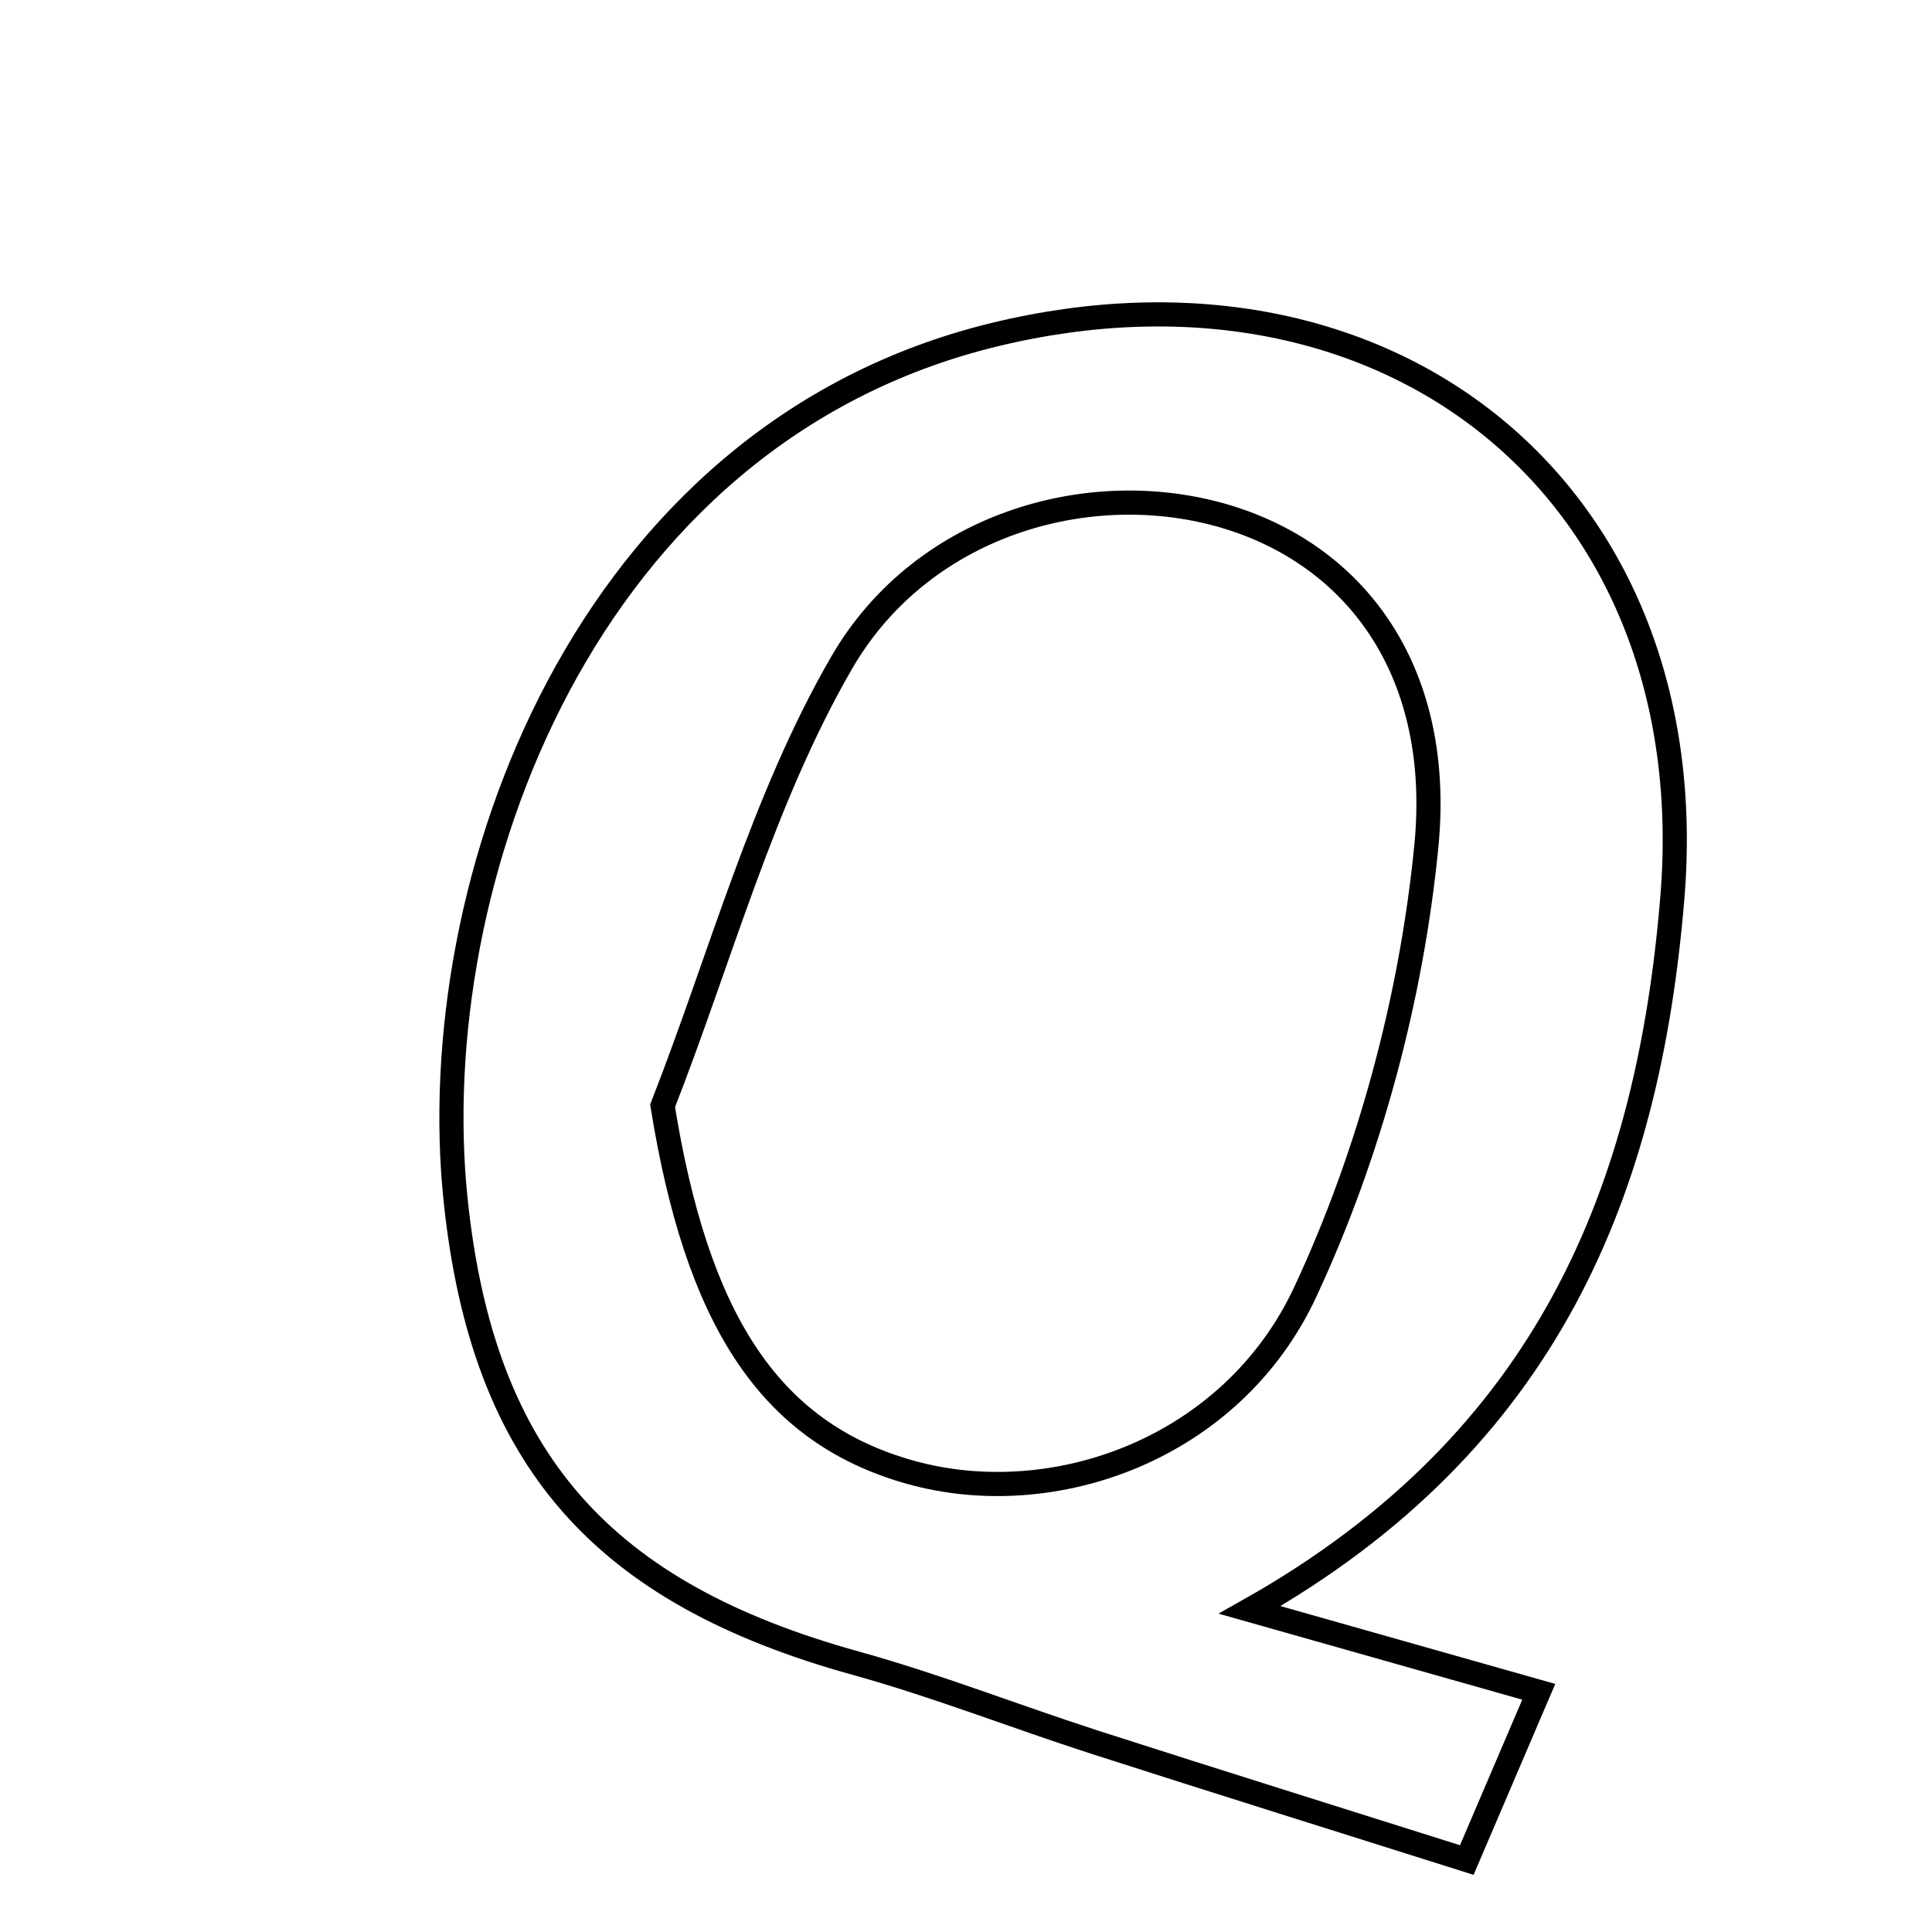 <svg xmlns="http://www.w3.org/2000/svg" viewBox="0.0 0.0 24.0 24.0" height="200px" width="200px"><path fill="none" stroke="black" stroke-width=".3" stroke-opacity="1.0"  filling="0" d="M12.351 4.158 C17.263 2.964 21.192 6.122 20.774 11.159 C20.476 14.757 19.25 17.898 15.524 19.999 C16.981 20.412 17.968 20.691 19.115 21.016 C18.808 21.733 18.569 22.292 18.221 23.106 C16.627 22.602 15.114 22.13 13.607 21.645 C12.612 21.324 11.637 20.94 10.631 20.661 C7.497 19.792 5.999 18.154 5.66 14.908 C5.249 10.976 7.246 5.4 12.351 4.158"></path>
<path fill="none" stroke="black" stroke-width=".3" stroke-opacity="1.0"  filling="0" d="M15.335 6.45 C16.873 6.958 17.93 8.371 17.718 10.517 C17.533 12.4 17.013 14.337 16.214 16.05 C15.307 17.995 13.094 18.79 11.305 18.288 C9.527 17.789 8.652 16.349 8.231 13.737 C8.953 11.892 9.474 9.929 10.455 8.233 C11.475 6.471 13.631 5.888 15.335 6.45"></path></svg>